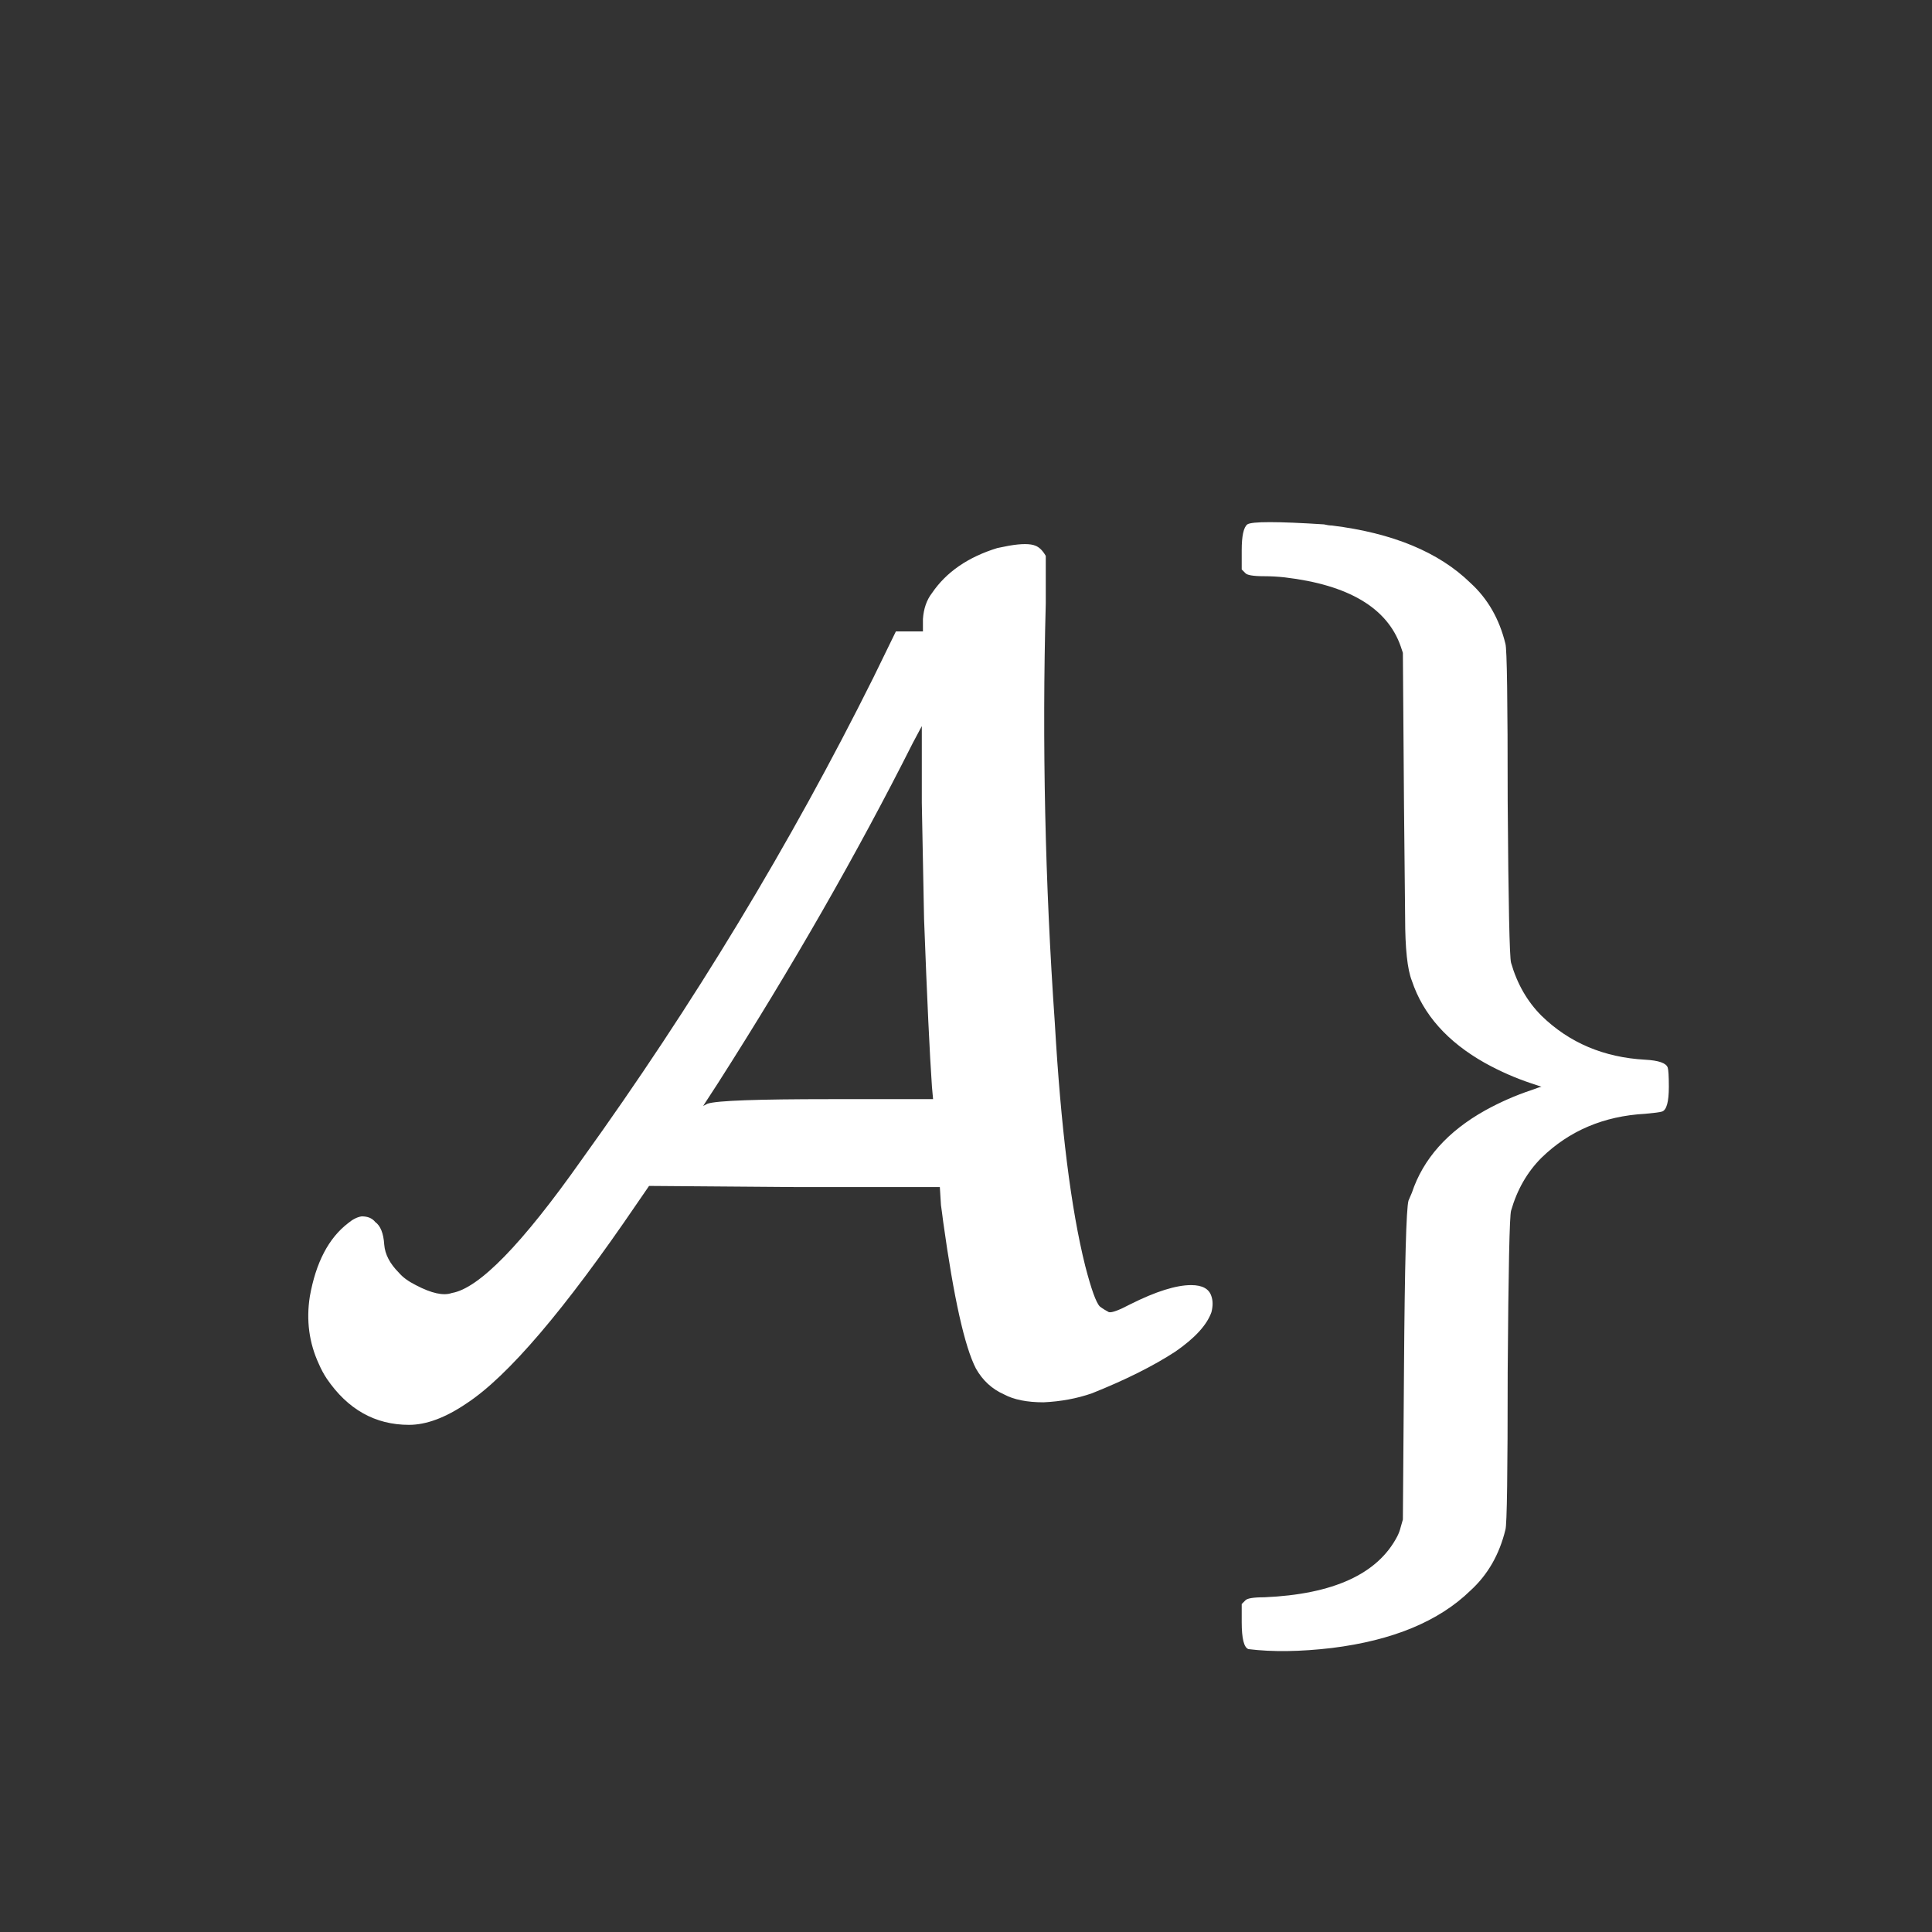 <svg width="24" height="24" viewBox="0 0 24 24" fill="none" xmlns="http://www.w3.org/2000/svg">
<rect x="0" y="0" width="24" height="24" fill="#333333" stroke="none"/>
<path d="M12.529 6.78C12.688 6.752 12.8 6.752 12.865 6.78C12.912 6.799 12.954 6.841 12.991 6.906V7.494C12.944 9.23 12.982 10.966 13.103 12.702C13.178 14.008 13.304 15.017 13.481 15.726C13.556 16.015 13.616 16.183 13.663 16.23C13.7 16.258 13.738 16.281 13.775 16.3C13.812 16.309 13.901 16.276 14.041 16.202C14.358 16.043 14.61 15.964 14.797 15.964C14.937 15.964 15.021 16.011 15.049 16.104C15.068 16.16 15.068 16.225 15.049 16.3C14.993 16.459 14.844 16.622 14.601 16.79C14.33 16.967 13.985 17.14 13.565 17.308C13.378 17.373 13.178 17.41 12.963 17.42C12.758 17.42 12.594 17.387 12.473 17.322C12.324 17.256 12.207 17.149 12.123 17C11.983 16.729 11.848 16.122 11.717 15.18C11.708 15.105 11.698 15.035 11.689 14.97L11.675 14.746H9.869L8.063 14.732L7.909 14.956C7.013 16.272 6.308 17.098 5.795 17.434C5.534 17.611 5.296 17.7 5.081 17.7C4.661 17.7 4.32 17.509 4.059 17.126C4.022 17.07 3.989 17.009 3.961 16.944C3.84 16.683 3.802 16.402 3.849 16.104C3.924 15.684 4.082 15.38 4.325 15.194C4.381 15.147 4.437 15.119 4.493 15.11C4.568 15.11 4.624 15.133 4.661 15.18C4.726 15.226 4.764 15.32 4.773 15.46C4.782 15.581 4.843 15.698 4.955 15.81C5.002 15.866 5.072 15.917 5.165 15.964C5.361 16.067 5.51 16.099 5.613 16.062C5.949 16.006 6.486 15.455 7.223 14.41C8.614 12.478 9.822 10.48 10.849 8.418L11.129 7.844H11.297H11.465V7.69C11.474 7.559 11.512 7.452 11.577 7.368C11.754 7.107 12.025 6.92 12.389 6.808C12.436 6.799 12.482 6.789 12.529 6.78ZM11.479 11.414L11.451 9.972V9.02L11.339 9.23C10.648 10.602 9.841 12.011 8.917 13.458L8.735 13.738L8.791 13.71C8.903 13.672 9.412 13.654 10.317 13.654H11.591L11.577 13.5C11.549 13.098 11.516 12.403 11.479 11.414ZM15.495 6.514C15.551 6.477 15.868 6.477 16.447 6.514C16.484 6.523 16.517 6.528 16.545 6.528C17.301 6.621 17.875 6.859 18.267 7.242C18.482 7.438 18.626 7.69 18.701 7.998C18.72 8.054 18.729 8.707 18.729 9.958C18.738 11.227 18.752 11.895 18.771 11.96C18.846 12.221 18.972 12.441 19.149 12.618C19.494 12.954 19.924 13.136 20.437 13.164C20.605 13.173 20.698 13.206 20.717 13.262C20.726 13.29 20.731 13.369 20.731 13.5C20.731 13.687 20.703 13.789 20.647 13.808C20.619 13.817 20.549 13.826 20.437 13.836C19.924 13.864 19.494 14.046 19.149 14.382C18.972 14.559 18.846 14.778 18.771 15.04C18.752 15.105 18.738 15.773 18.729 17.042C18.729 18.293 18.72 18.946 18.701 19.002C18.626 19.31 18.482 19.562 18.267 19.758C17.875 20.14 17.301 20.378 16.545 20.472C16.153 20.518 15.808 20.523 15.509 20.486C15.453 20.467 15.425 20.355 15.425 20.15V19.926L15.467 19.884C15.486 19.856 15.565 19.842 15.705 19.842C16.564 19.805 17.114 19.552 17.357 19.086C17.376 19.049 17.39 19.011 17.399 18.974L17.427 18.876L17.441 17C17.45 15.703 17.469 15.007 17.497 14.914L17.539 14.816C17.679 14.396 17.982 14.055 18.449 13.794C18.636 13.691 18.827 13.607 19.023 13.542C19.098 13.514 19.14 13.5 19.149 13.5L19.023 13.458C18.827 13.393 18.636 13.309 18.449 13.206C17.982 12.944 17.679 12.604 17.539 12.184C17.483 12.044 17.455 11.783 17.455 11.4L17.441 10L17.427 8.11L17.399 8.026C17.231 7.55 16.75 7.265 15.957 7.172C15.873 7.163 15.789 7.158 15.705 7.158C15.565 7.158 15.486 7.144 15.467 7.116L15.425 7.074V6.836C15.425 6.659 15.448 6.551 15.495 6.514Z" fill="white"/>
</svg>
